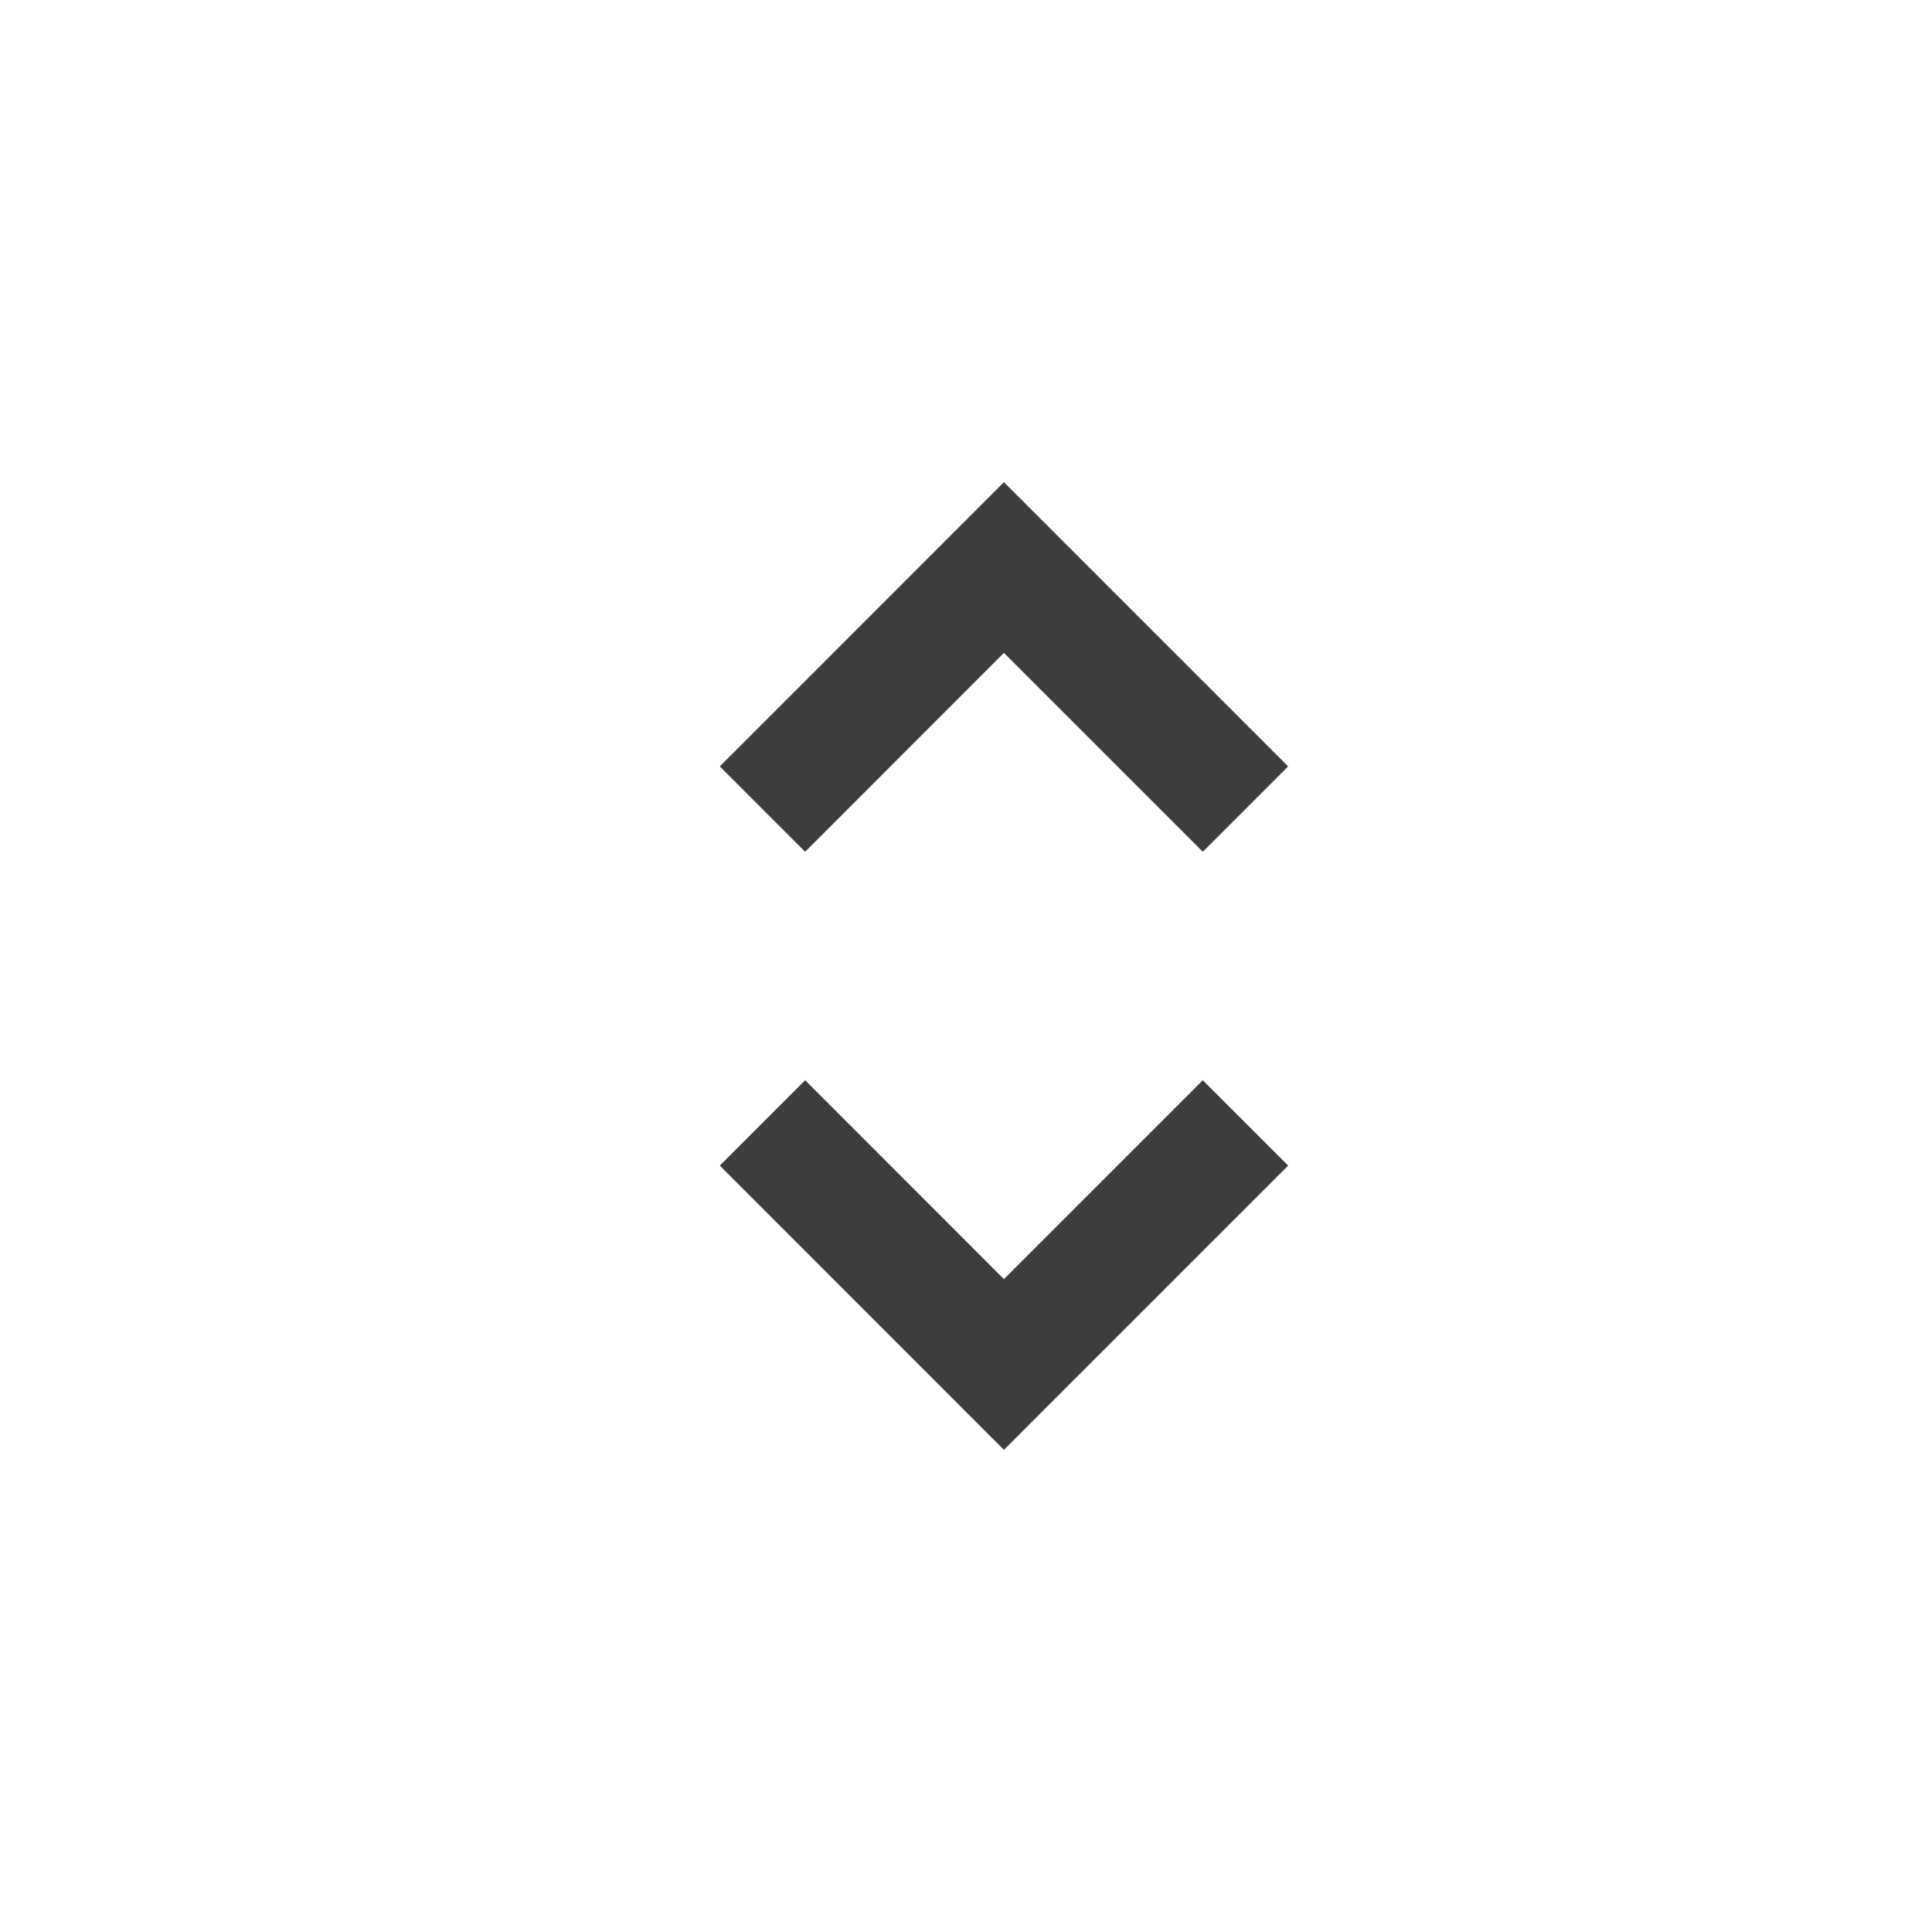 <svg width="16" height="16" viewBox="0 0 16 16" fill="none" xmlns="http://www.w3.org/2000/svg">
<path fill-rule="evenodd" clip-rule="evenodd" d="M8.314 3.993L10.668 6.347L9.961 7.054L8.314 5.407L6.668 7.054L5.961 6.347L8.314 3.993Z" fill="#3D3D3D"/>
<path fill-rule="evenodd" clip-rule="evenodd" d="M8.314 12.007L10.668 9.653L9.961 8.946L8.314 10.593L6.668 8.946L5.961 9.653L8.314 12.007Z" fill="#3D3D3D"/>
</svg>
